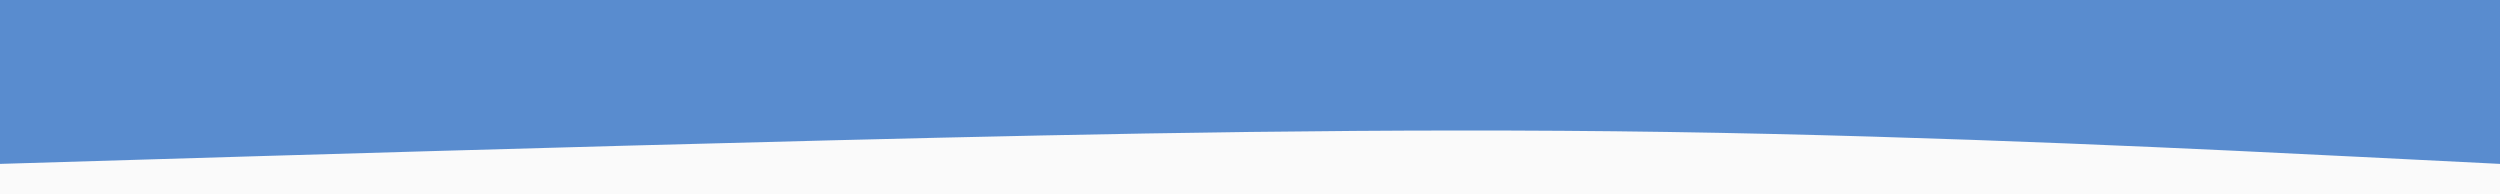 <svg id="visual" viewBox="0 0 900 70" width="900" height="70" xmlns="http://www.w3.org/2000/svg" xmlns:xlink="http://www.w3.org/1999/xlink" version="1.1"><rect x="0" y="0" width="900" height="70" fill="#598ccf"></rect><path d="M0 59L50 57.5C100 56 200 53 300 50.5C400 48 500 46 600 47.5C700 49 800 54 850 56.5L900 59L900 71L850 71C800 71 700 71 600 71C500 71 400 71 300 71C200 71 100 71 50 71L0 71Z" fill="#fafafa" stroke-linecap="round" stroke-linejoin="miter"></path></svg>